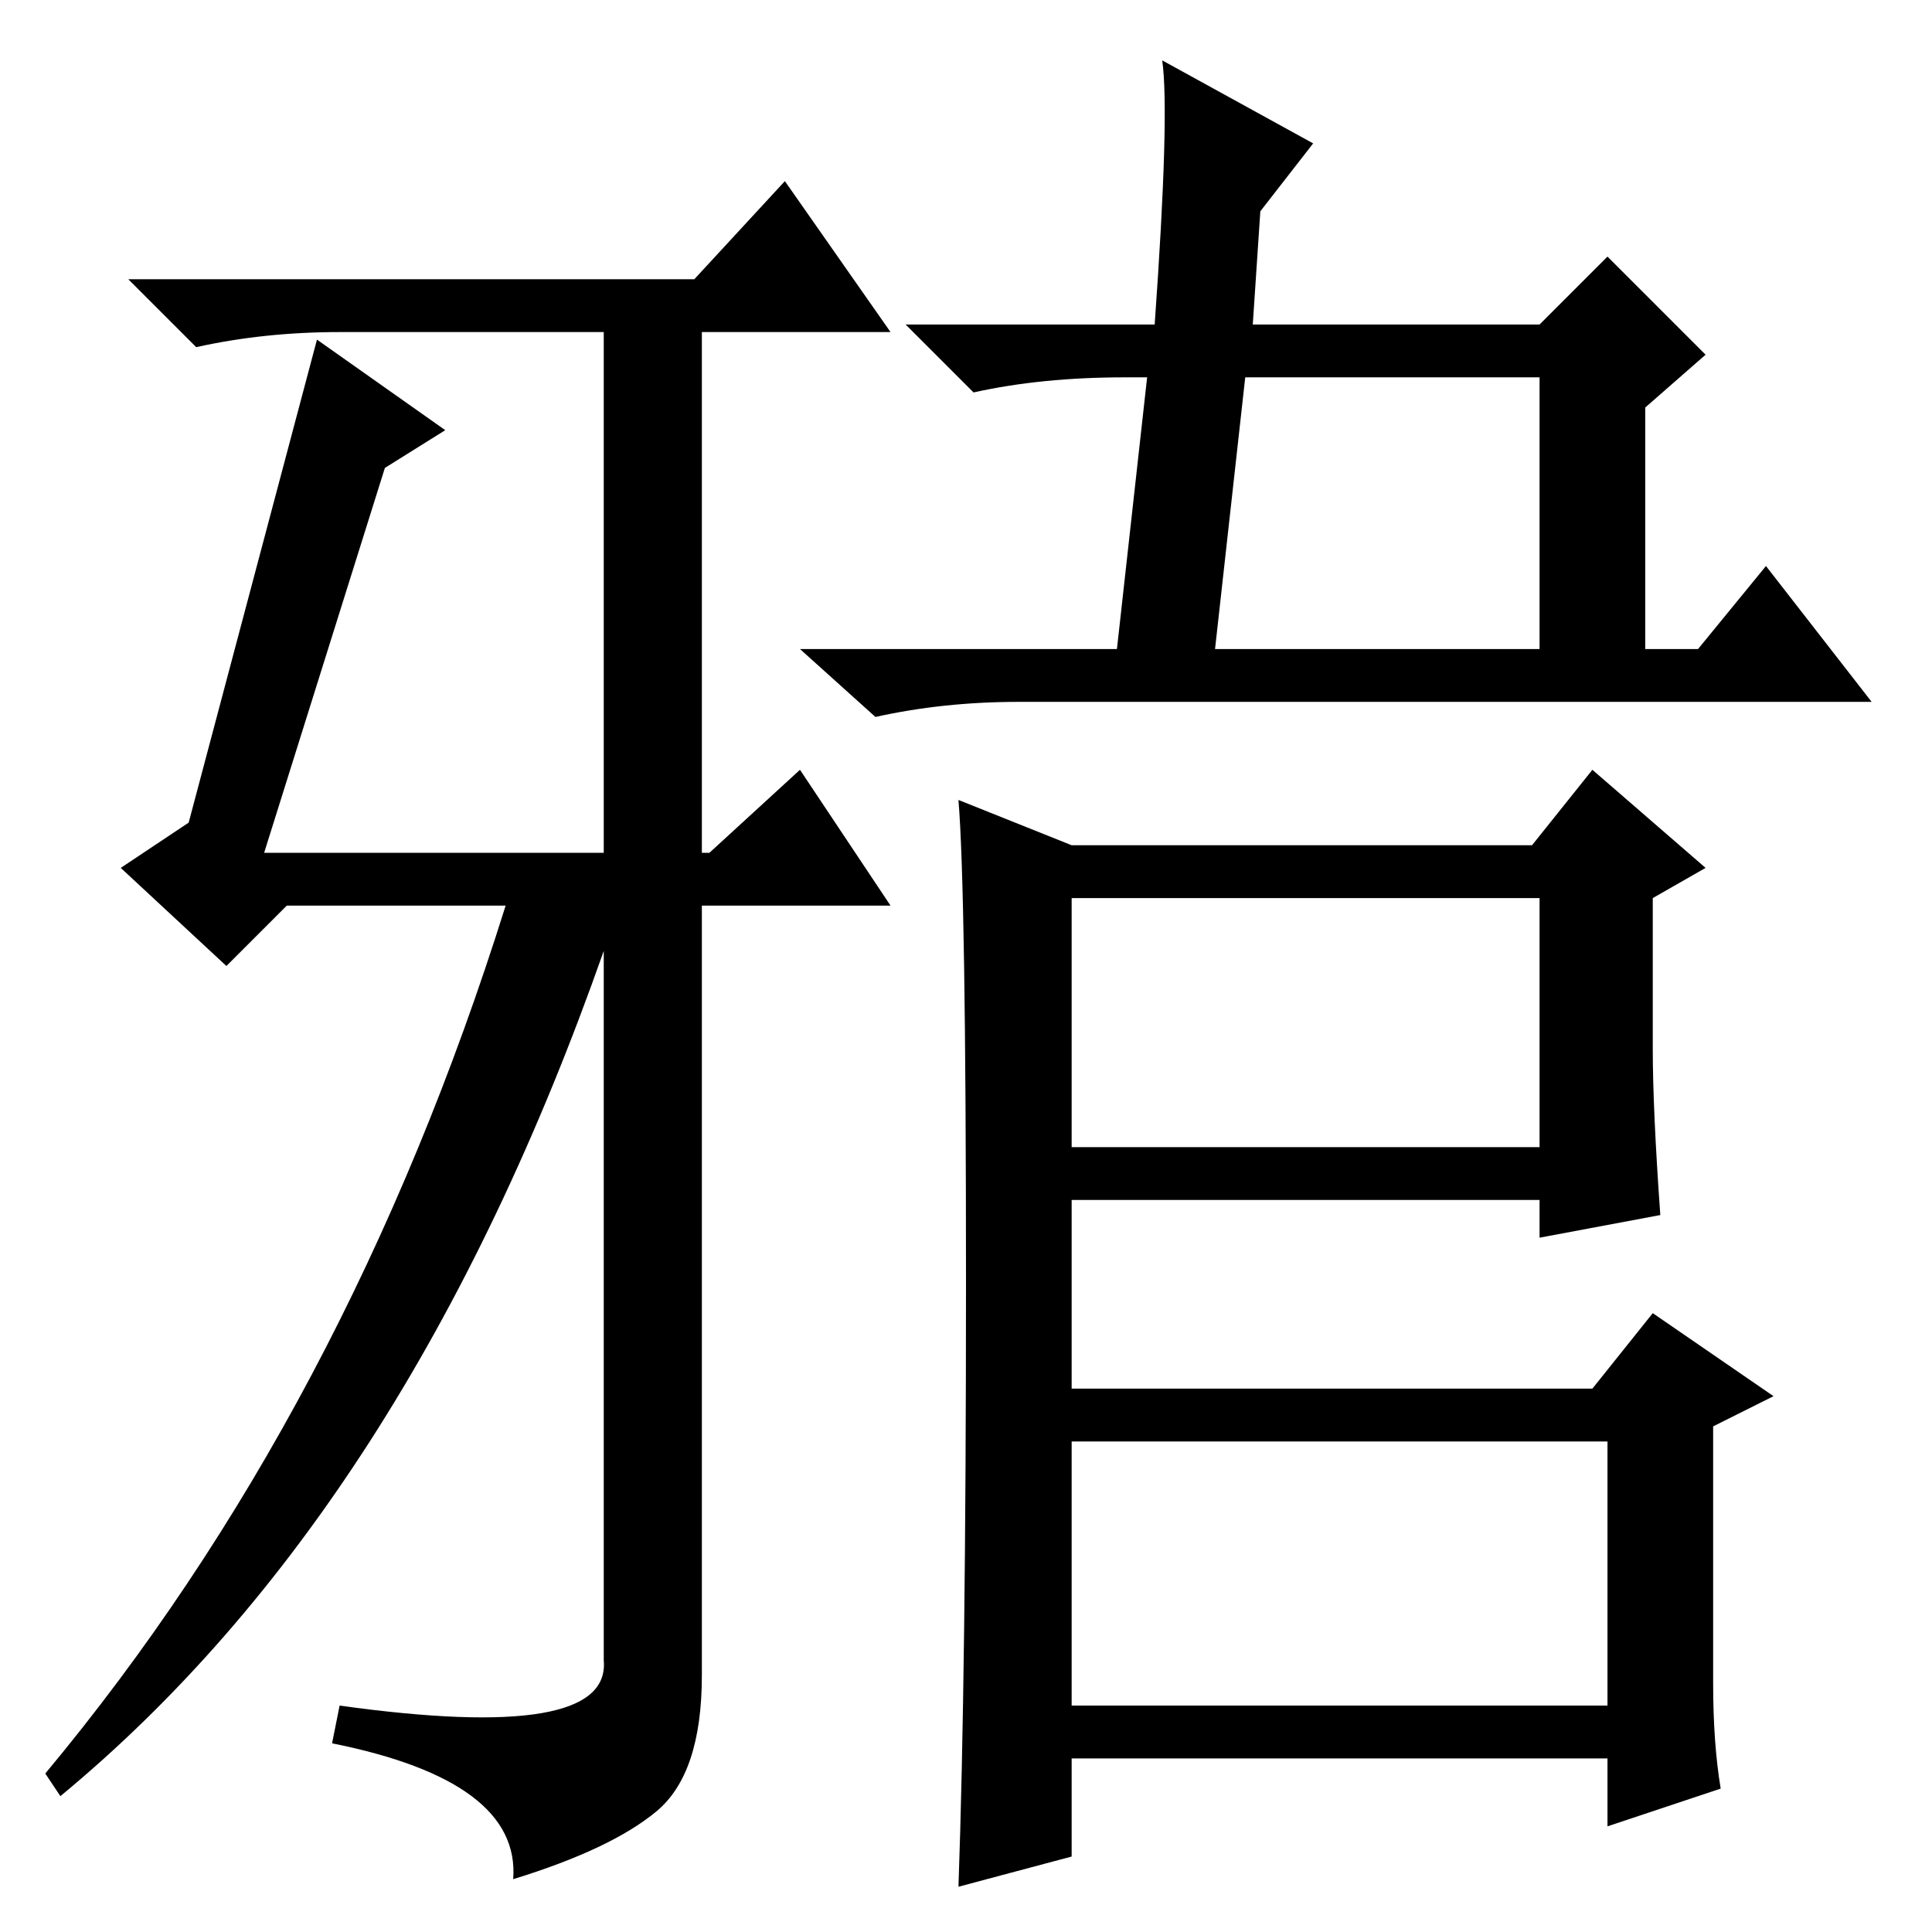 <?xml version="1.0" standalone="no"?>
<!DOCTYPE svg PUBLIC "-//W3C//DTD SVG 1.1//EN" "http://www.w3.org/Graphics/SVG/1.1/DTD/svg11.dtd" >
<svg xmlns="http://www.w3.org/2000/svg" xmlns:xlink="http://www.w3.org/1999/xlink" version="1.1" viewBox="0 -36 256 256">
  <g transform="matrix(1 0 0 -1 0 220)">
   <path fill="currentColor"
d="M152 206h-3q-11 0 -20 -2l-9 9h33q2 28 1 35l20 -11l-7 -9l-1 -15h38l9 9l13 -13l-8 -7v-32h7l9 11l14 -18h-113q-10 0 -19 -2l-10 9h42zM93 34q0 -13 -6 -18t-19 -9q1 13 -24 18l1 5q36 -5 35 6v94q-26 -74 -72 -112l-2 3q40 48 61 115h-29l-8 -8l-14 13l9 6l17 64
l17 -12l-8 -5l-16 -51h45v69h-35q-10 0 -19 -2l-9 9h75l12 13l14 -20h-25v-69h1l12 11l12 -18h-25v-102zM161 170h43v36h-39zM219 117q0 -8 1 -22l-16 -3v5h-62v-25h69l8 10l16 -11l-8 -4v-34q0 -8 1 -14l-15 -5v9h-71v-13l-15 -4q1 28 1 80t-1 64l15 -6h61l8 10l15 -13
l-7 -4v-20zM142 104h62v33h-62v-33zM142 30h71v35h-71v-35z" />
  </g>

</svg>
